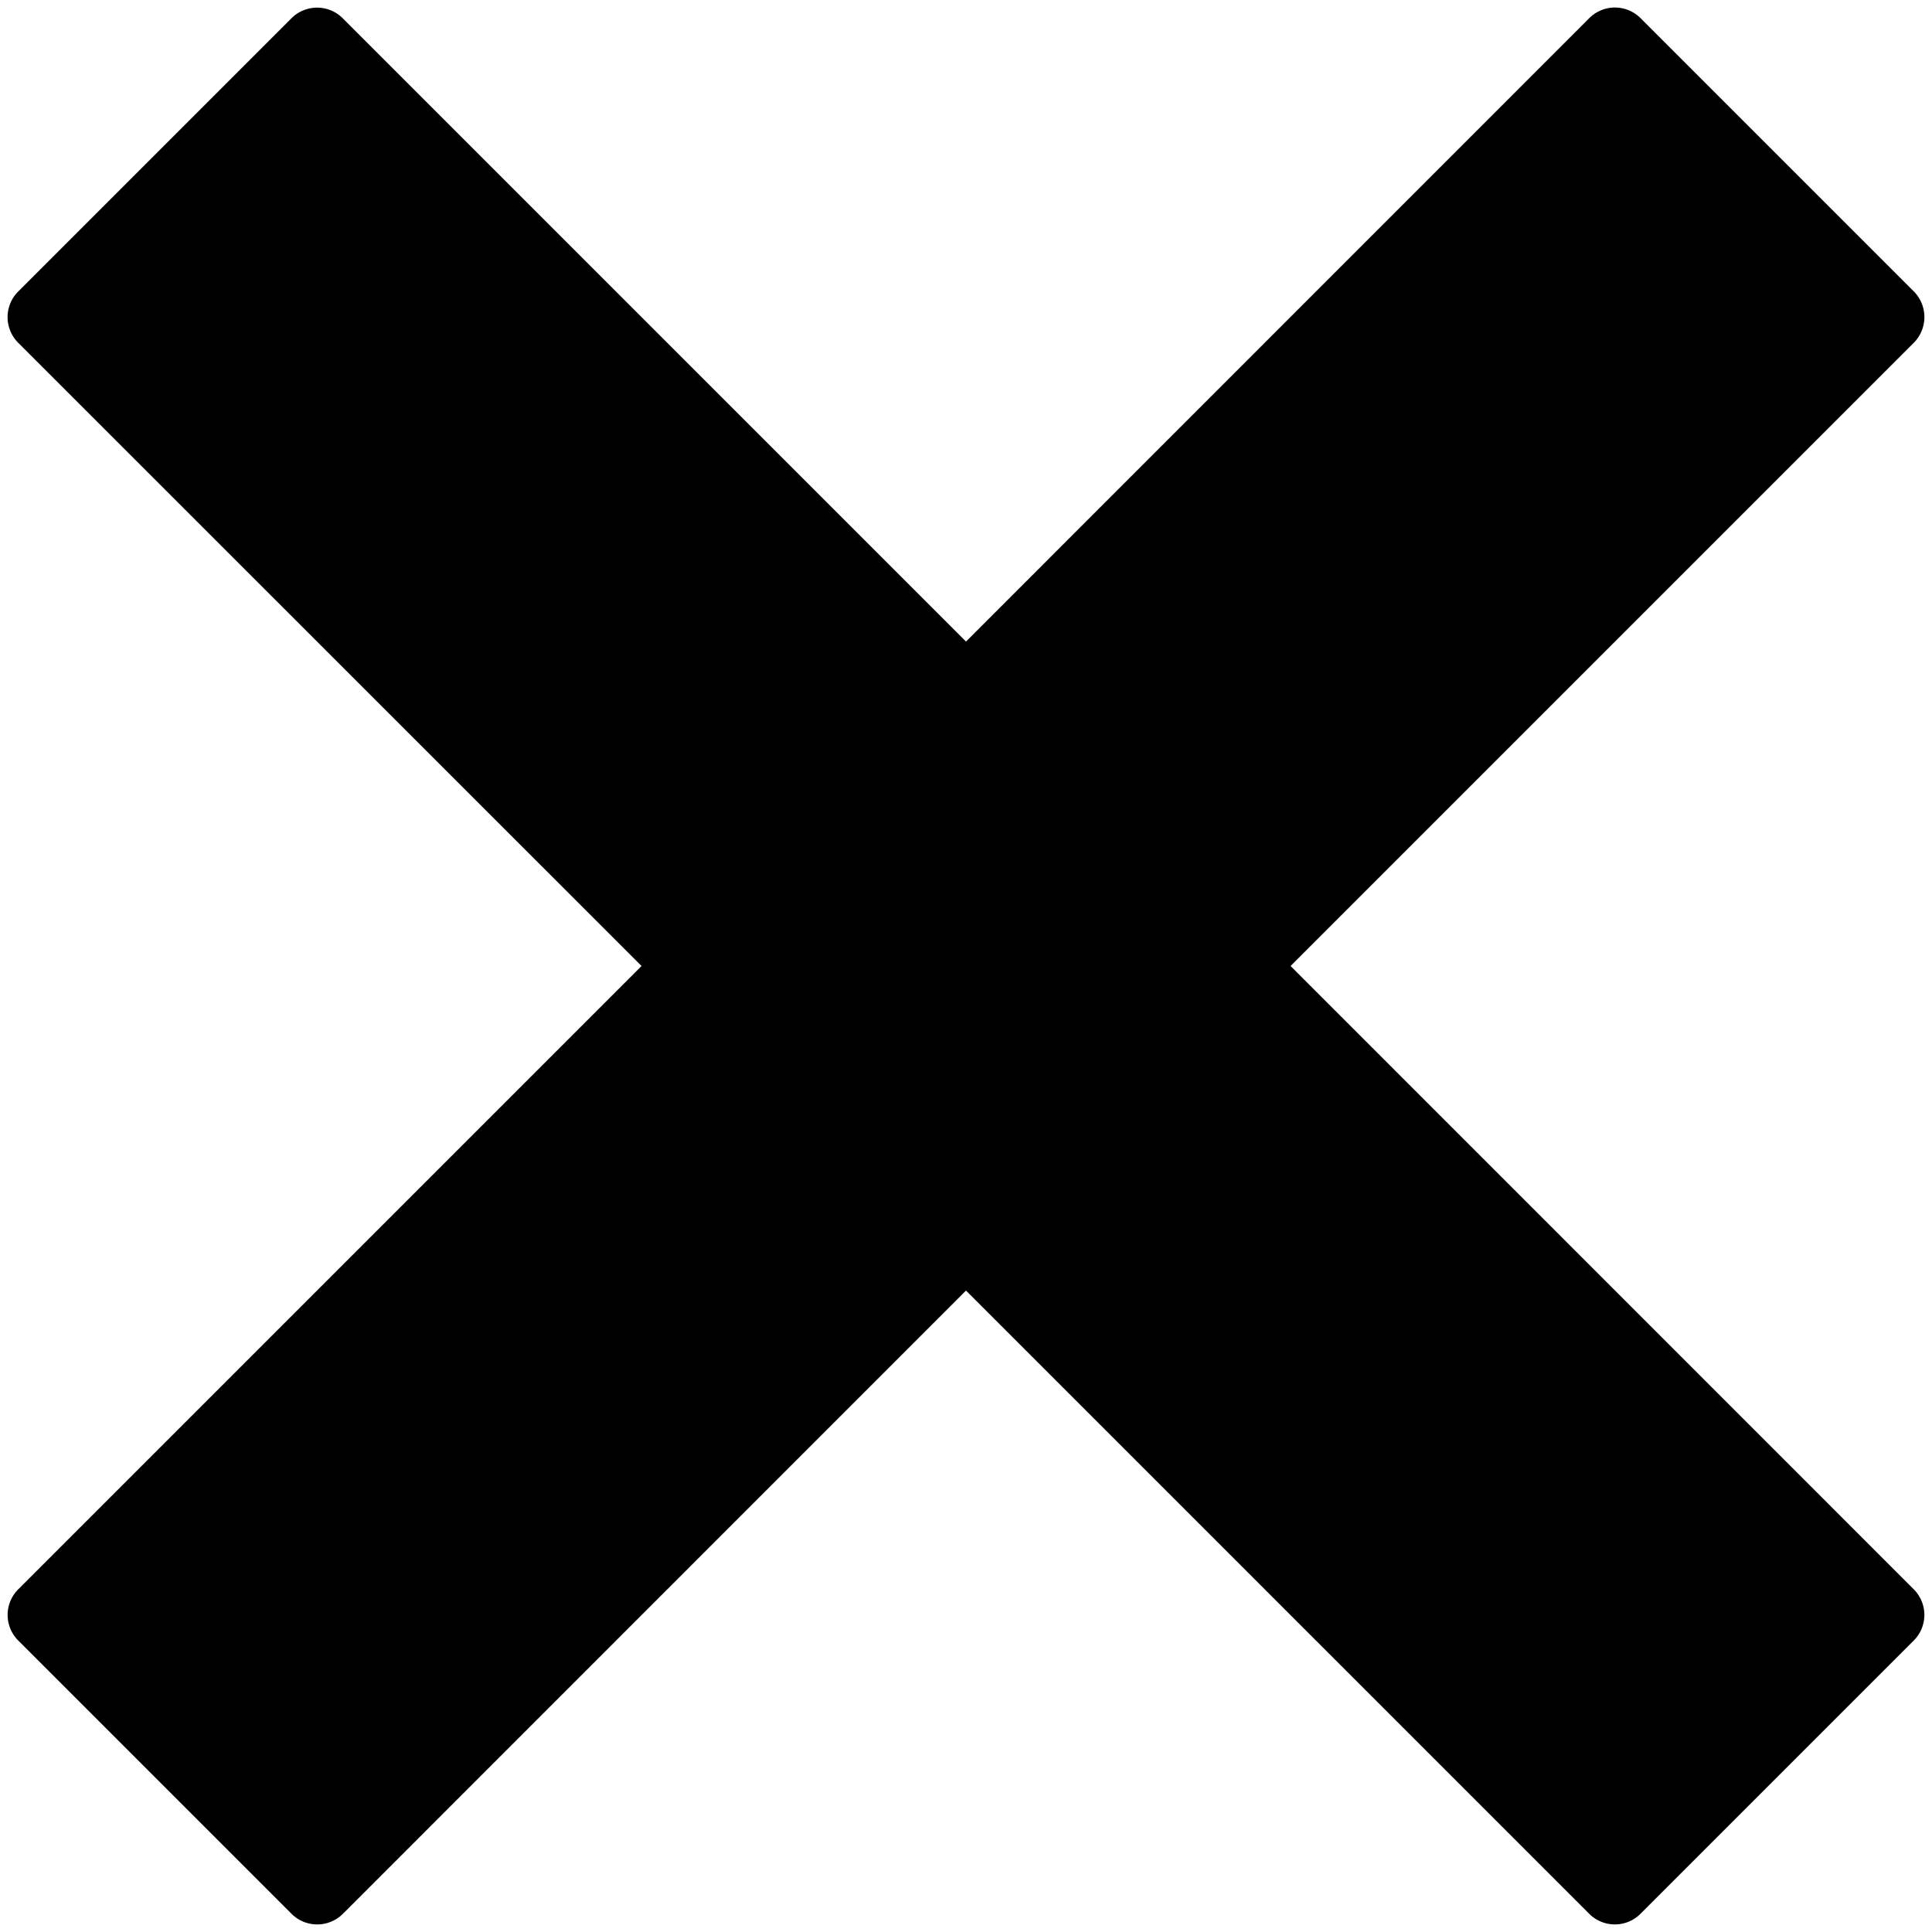 <svg xmlns="http://www.w3.org/2000/svg" width="16" height="16" viewBox="0 0 16 16"><path d="M15.849 13.162L10.688 8l5.162-5.162a.302.302 0 0 0-.001-.425L13.586.15a.3.3 0 0 0-.424 0L8 5.313 2.838.151a.3.3 0 0 0-.424 0L.151 2.414a.3.3 0 0 0 0 .425L5.313 8 .151 13.162a.3.3 0 0 0 0 .424l2.263 2.263a.301.301 0 0 0 .425.001L8 10.688l5.162 5.162a.3.3 0 0 0 .424-.001l2.263-2.263a.3.3 0 0 0 0-.424z"/></svg>